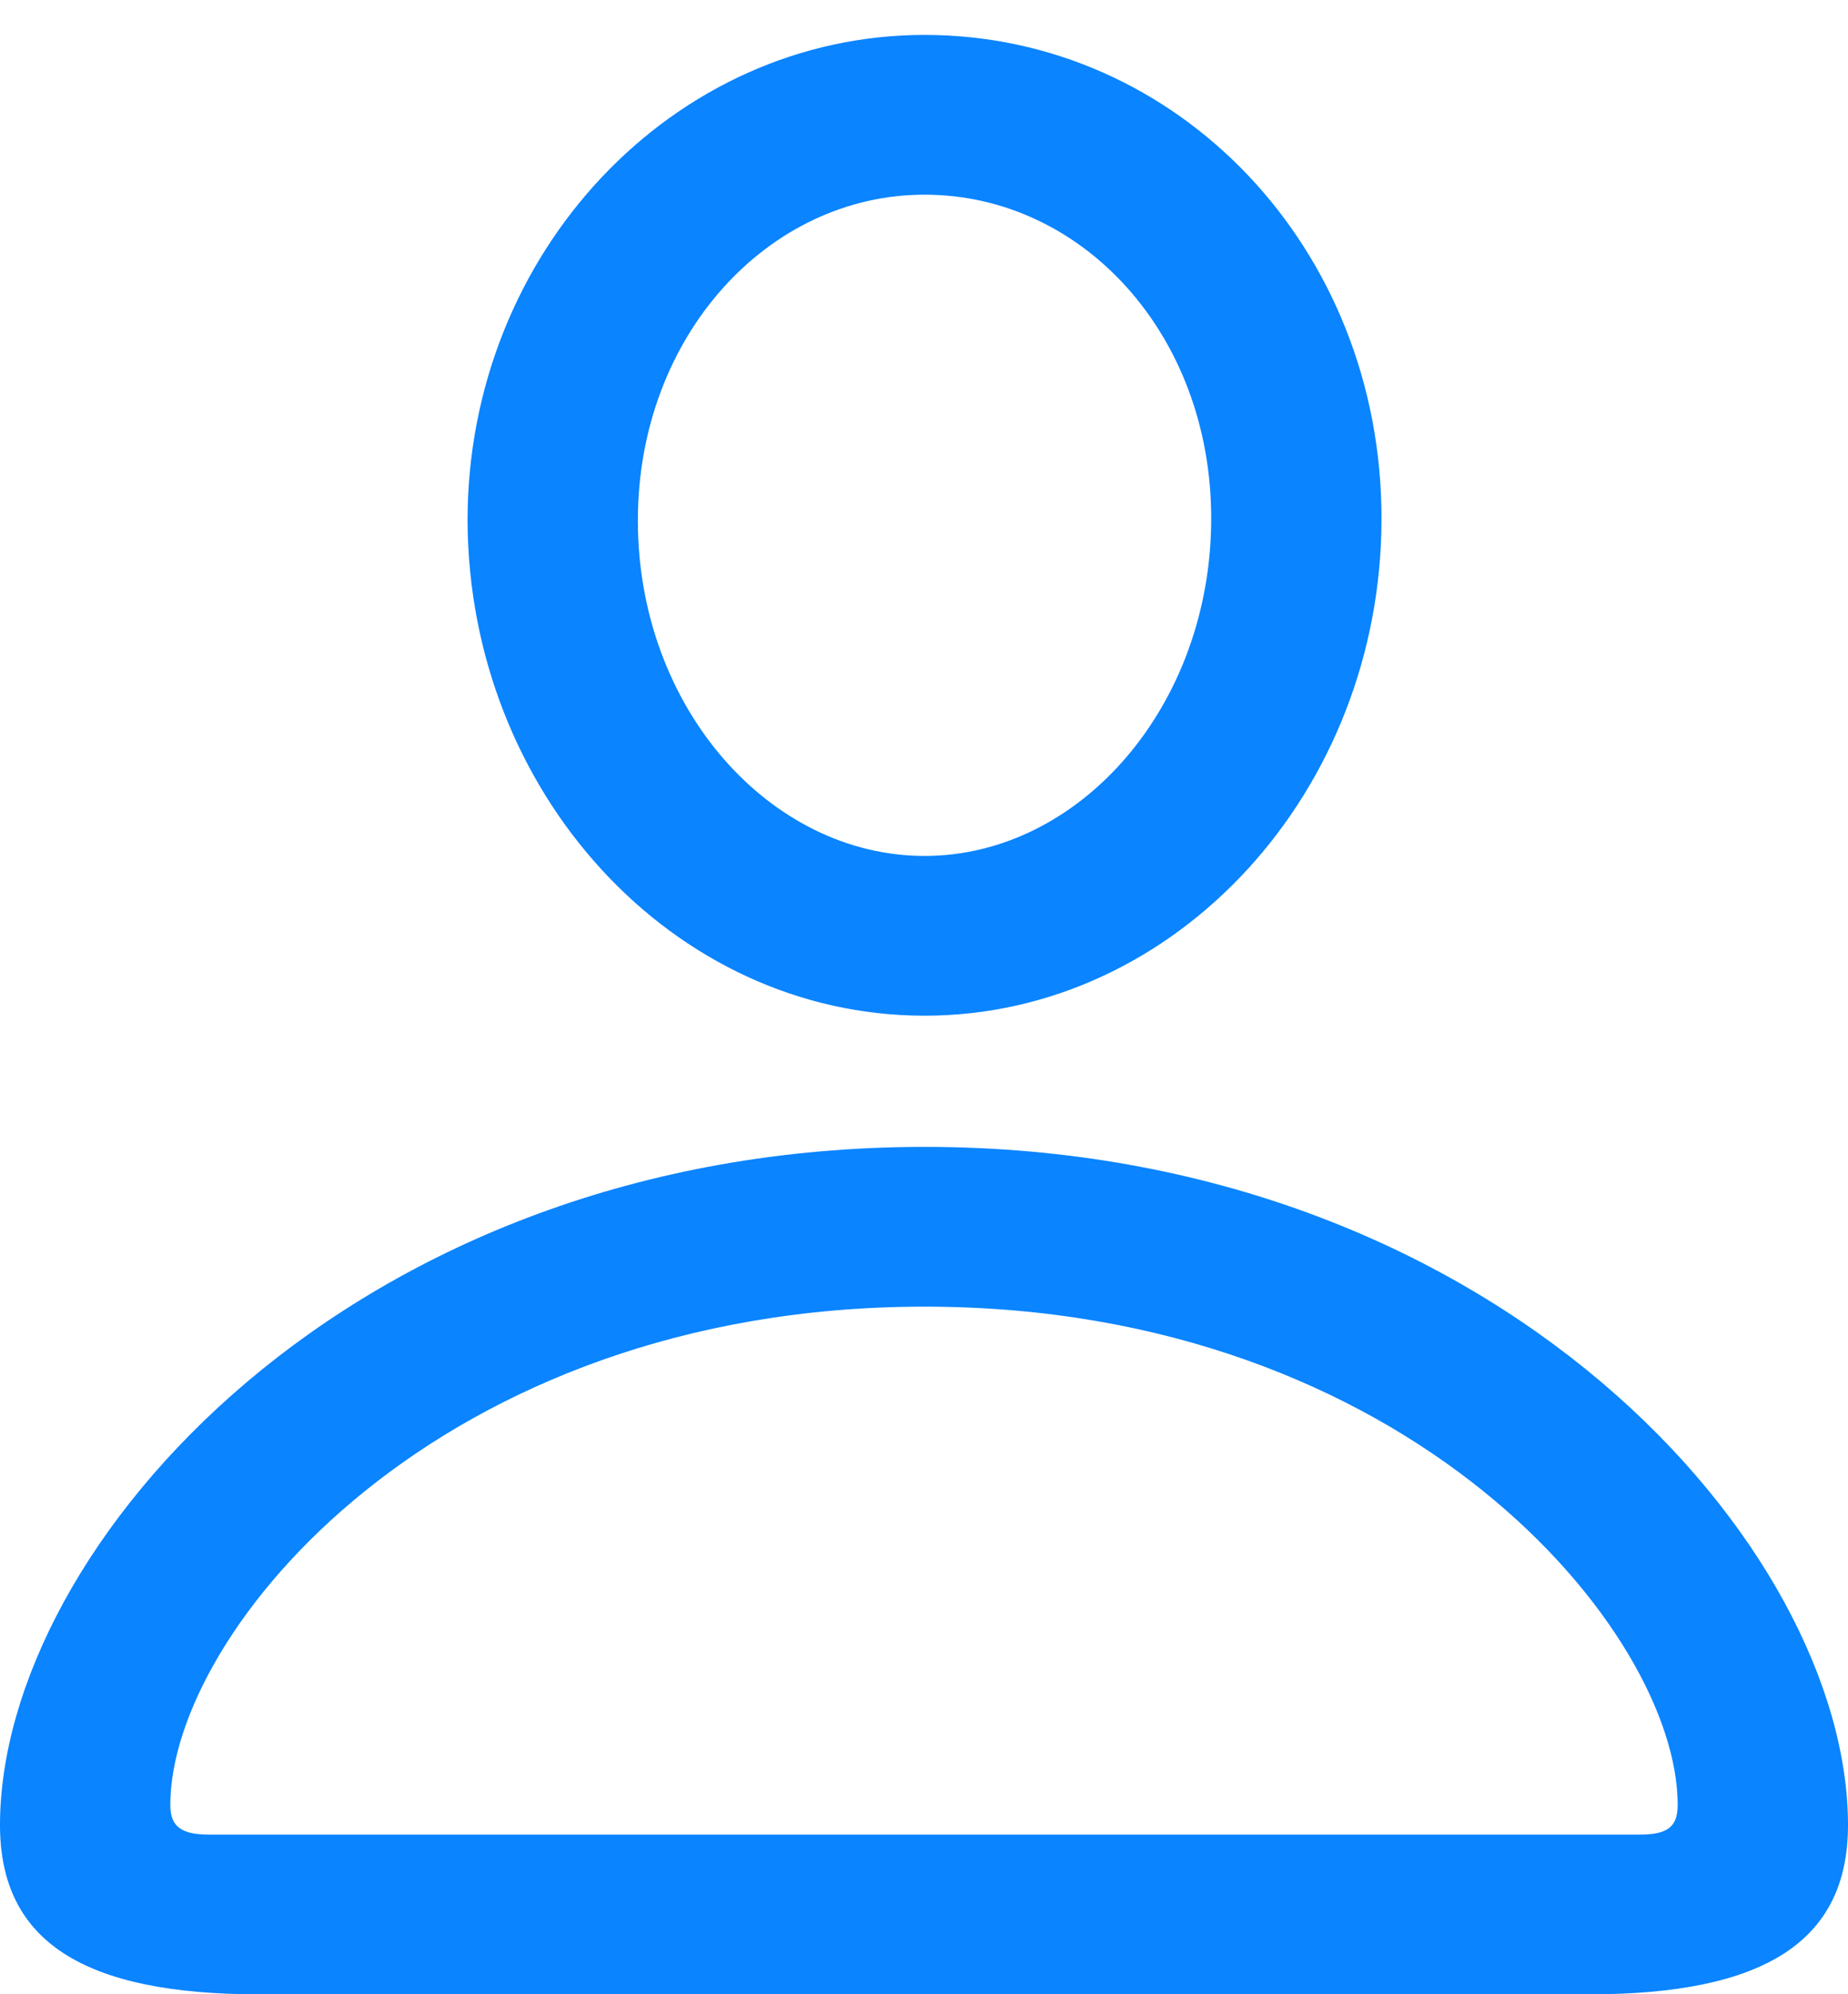 <?xml version="1.0" encoding="UTF-8"?>
<!--Generator: Apple Native CoreSVG 175.5-->
<!DOCTYPE svg
PUBLIC "-//W3C//DTD SVG 1.1//EN"
       "http://www.w3.org/Graphics/SVG/1.1/DTD/svg11.dtd">
<svg version="1.1" xmlns="http://www.w3.org/2000/svg" xmlns:xlink="http://www.w3.org/1999/xlink" width="341.211" height="368.164">
 <g>
  <rect height="368.164" opacity="0" width="341.211" x="0" y="0"/>
  <path d="M47.852 368.164L293.359 368.164C325.781 368.164 341.211 358.398 341.211 336.914C341.211 285.742 276.562 211.719 170.703 211.719C64.648 211.719 0 285.742 0 336.914C0 358.398 15.43 368.164 47.852 368.164ZM38.672 338.672C33.594 338.672 31.445 337.305 31.445 333.203C31.445 301.172 81.055 241.211 170.703 241.211C260.156 241.211 309.766 301.172 309.766 333.203C309.766 337.305 307.812 338.672 302.734 338.672ZM170.703 187.5C217.188 187.5 255.078 146.094 255.078 95.703C255.078 45.703 217.383 6.445 170.703 6.445C124.414 6.445 86.328 46.484 86.328 96.094C86.523 146.289 124.219 187.5 170.703 187.5ZM170.703 158.008C142.188 158.008 117.773 130.664 117.773 96.094C117.773 62.109 141.797 35.938 170.703 35.938C199.805 35.938 223.633 61.719 223.633 95.703C223.633 130.273 199.414 158.008 170.703 158.008Z" fill="#0a84ff"/>
 </g>
</svg>
